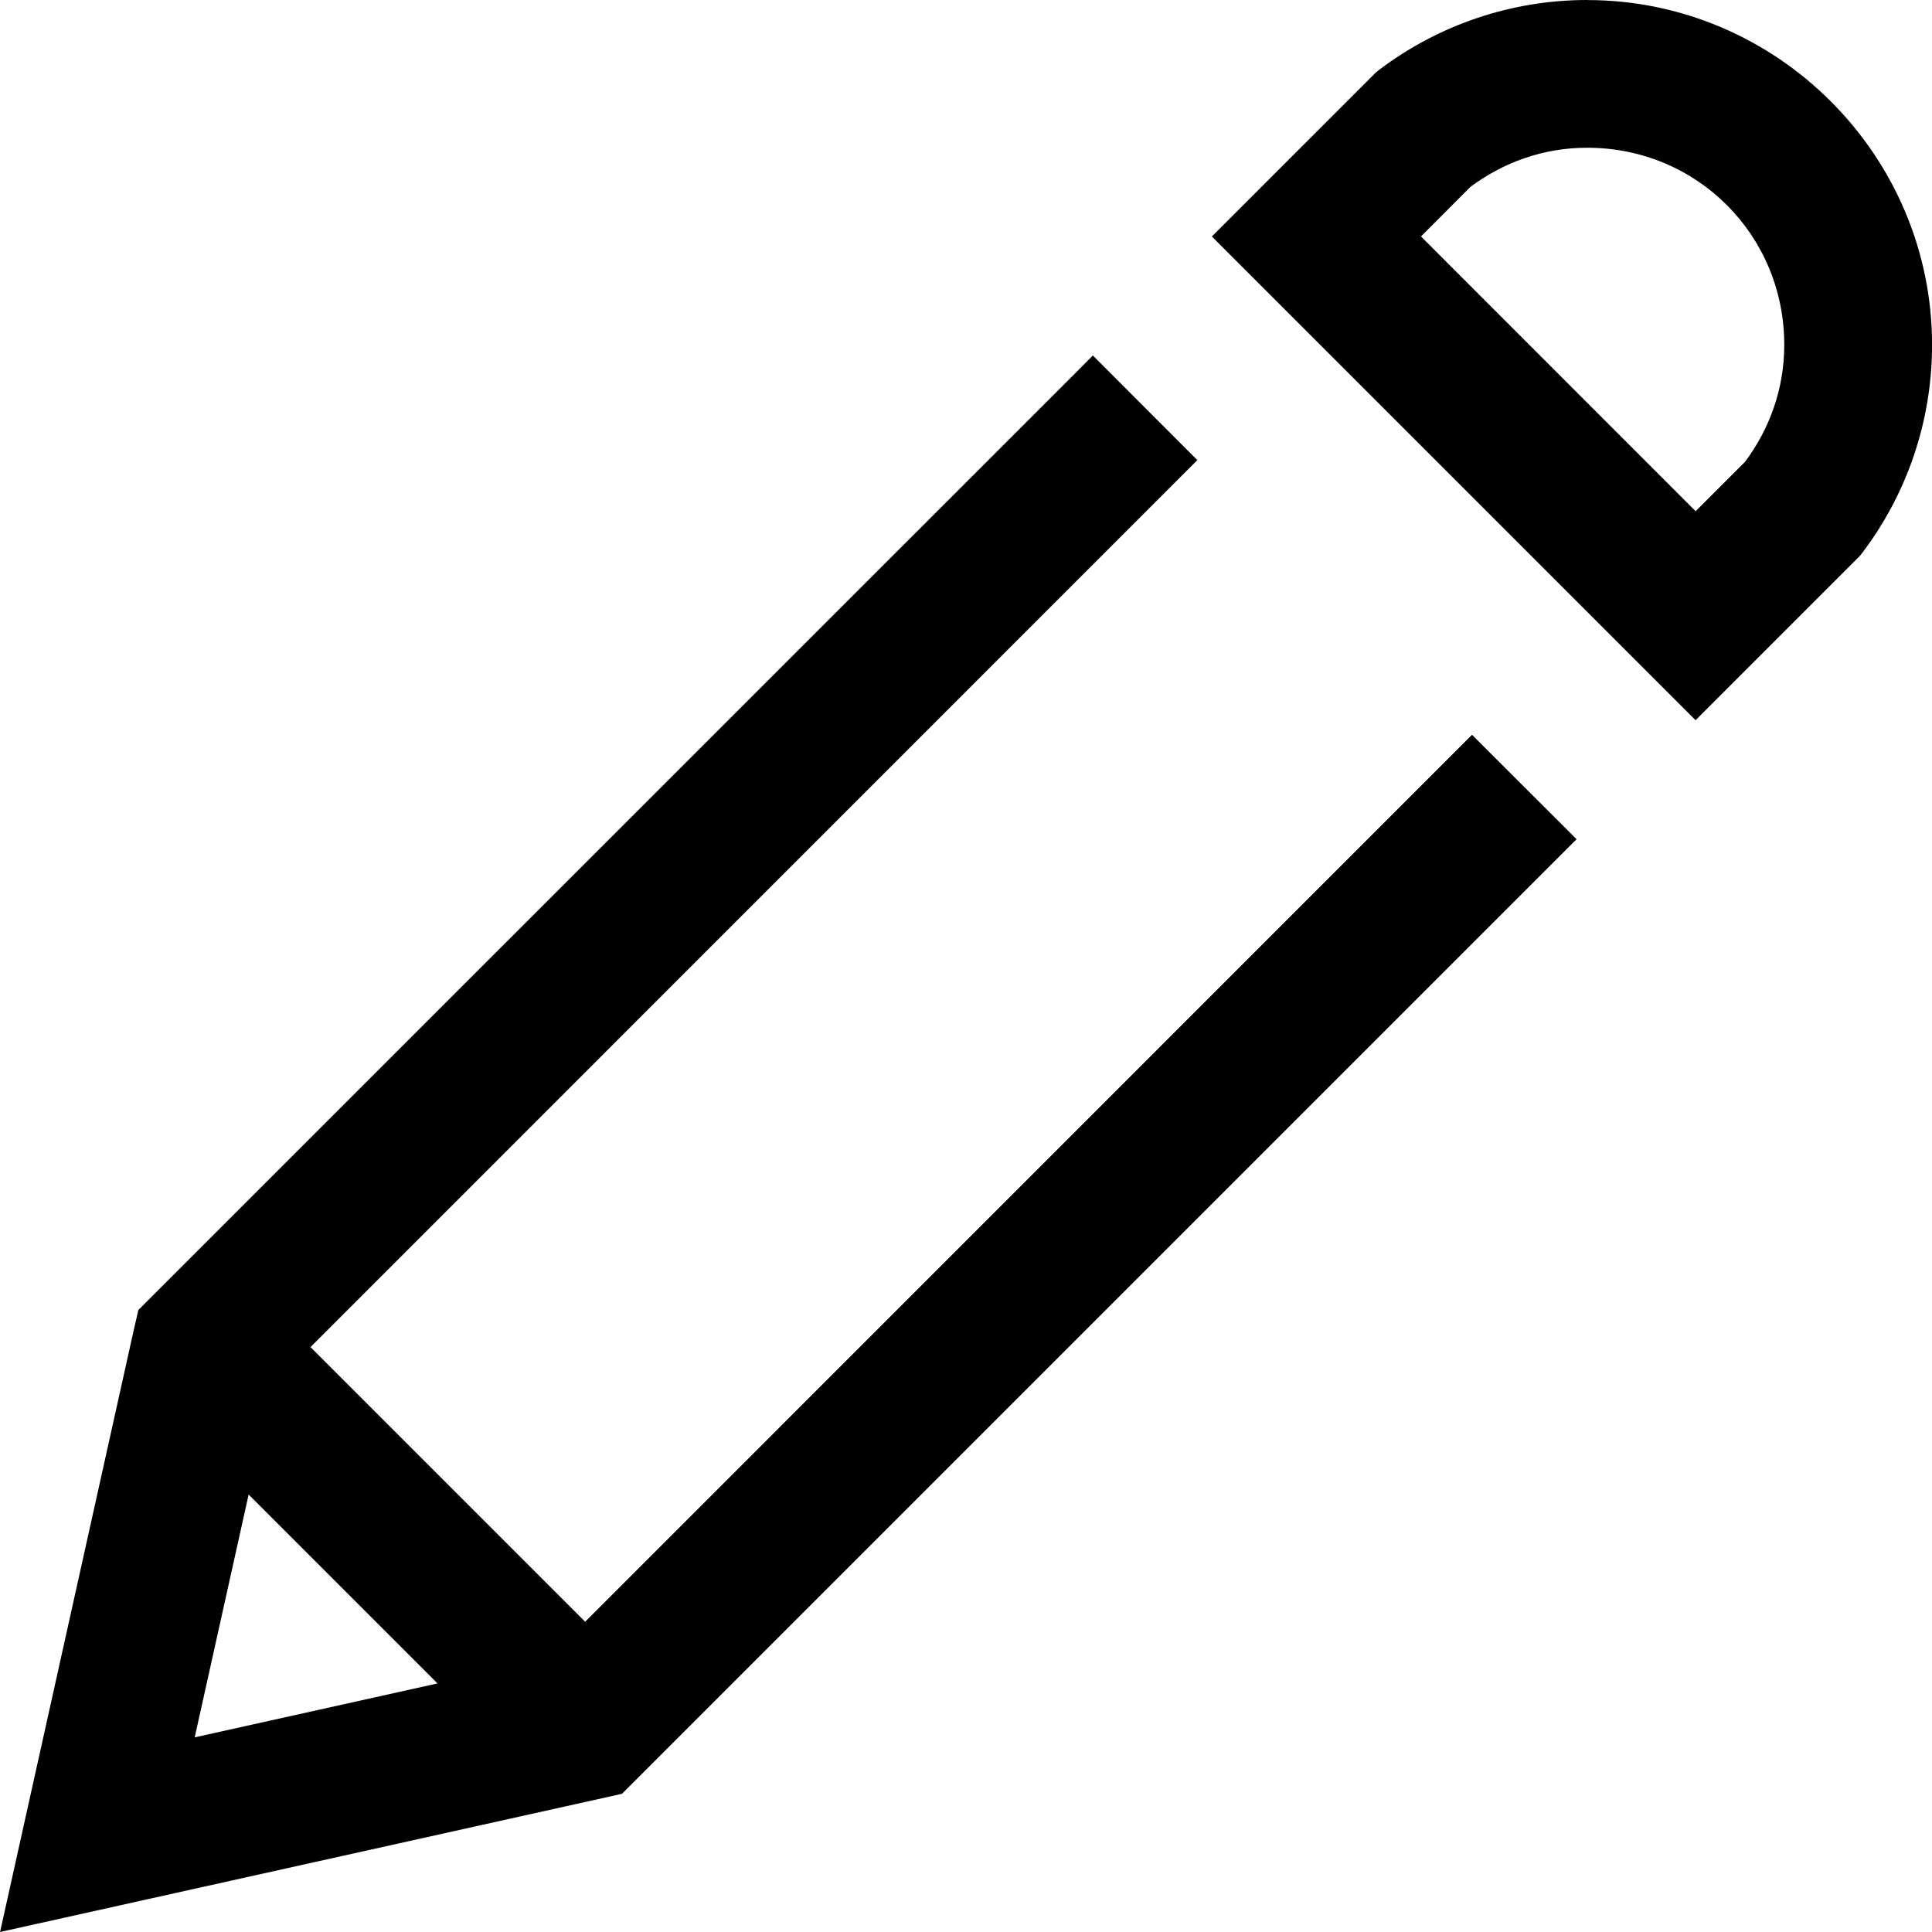 <!-- Generated by IcoMoon.io -->
<svg version="1.1" xmlns="http://www.w3.org/2000/svg" width="32" height="32" viewBox="0 0 32 32">
<title>pencil-r</title>
<path d="M26.289 0c-1.28 0-2.473 0.426-3.428 1.143l-0.004 0.002-0.068 0.055-2.717 2.717 8.012 8.012 2.717-2.717 0.055-0.068 0.002-0.004c0.717-0.954 1.143-2.147 1.143-3.428 0-3.141-2.57-5.711-5.711-5.711zM26.289 2.447c1.818 0 3.264 1.446 3.264 3.264 0 0.731-0.243 1.388-0.646 1.934l-0.822 0.822-4.549-4.551 0.82-0.822c0.546-0.404 1.203-0.647 1.934-0.647zM18.1 5.889l-0.281 0.283-15.527 15.525-0.080 0.348-2.211 9.955 10.301-2.289 15.811-15.811-0.283-0.283c-0.389-0.389-0.778-0.776-1.166-1.164l-0.283-0.283-14.689 14.691c-1.516-1.517-3.032-3.033-4.549-4.549l14.689-14.691-0.283-0.283c-0.388-0.388-0.775-0.777-1.164-1.166l-0.283-0.283zM4.117 24.754c1.043 1.043 2.086 2.085 3.129 3.129l-4.021 0.893 0.893-4.021z"></path>
</svg>
